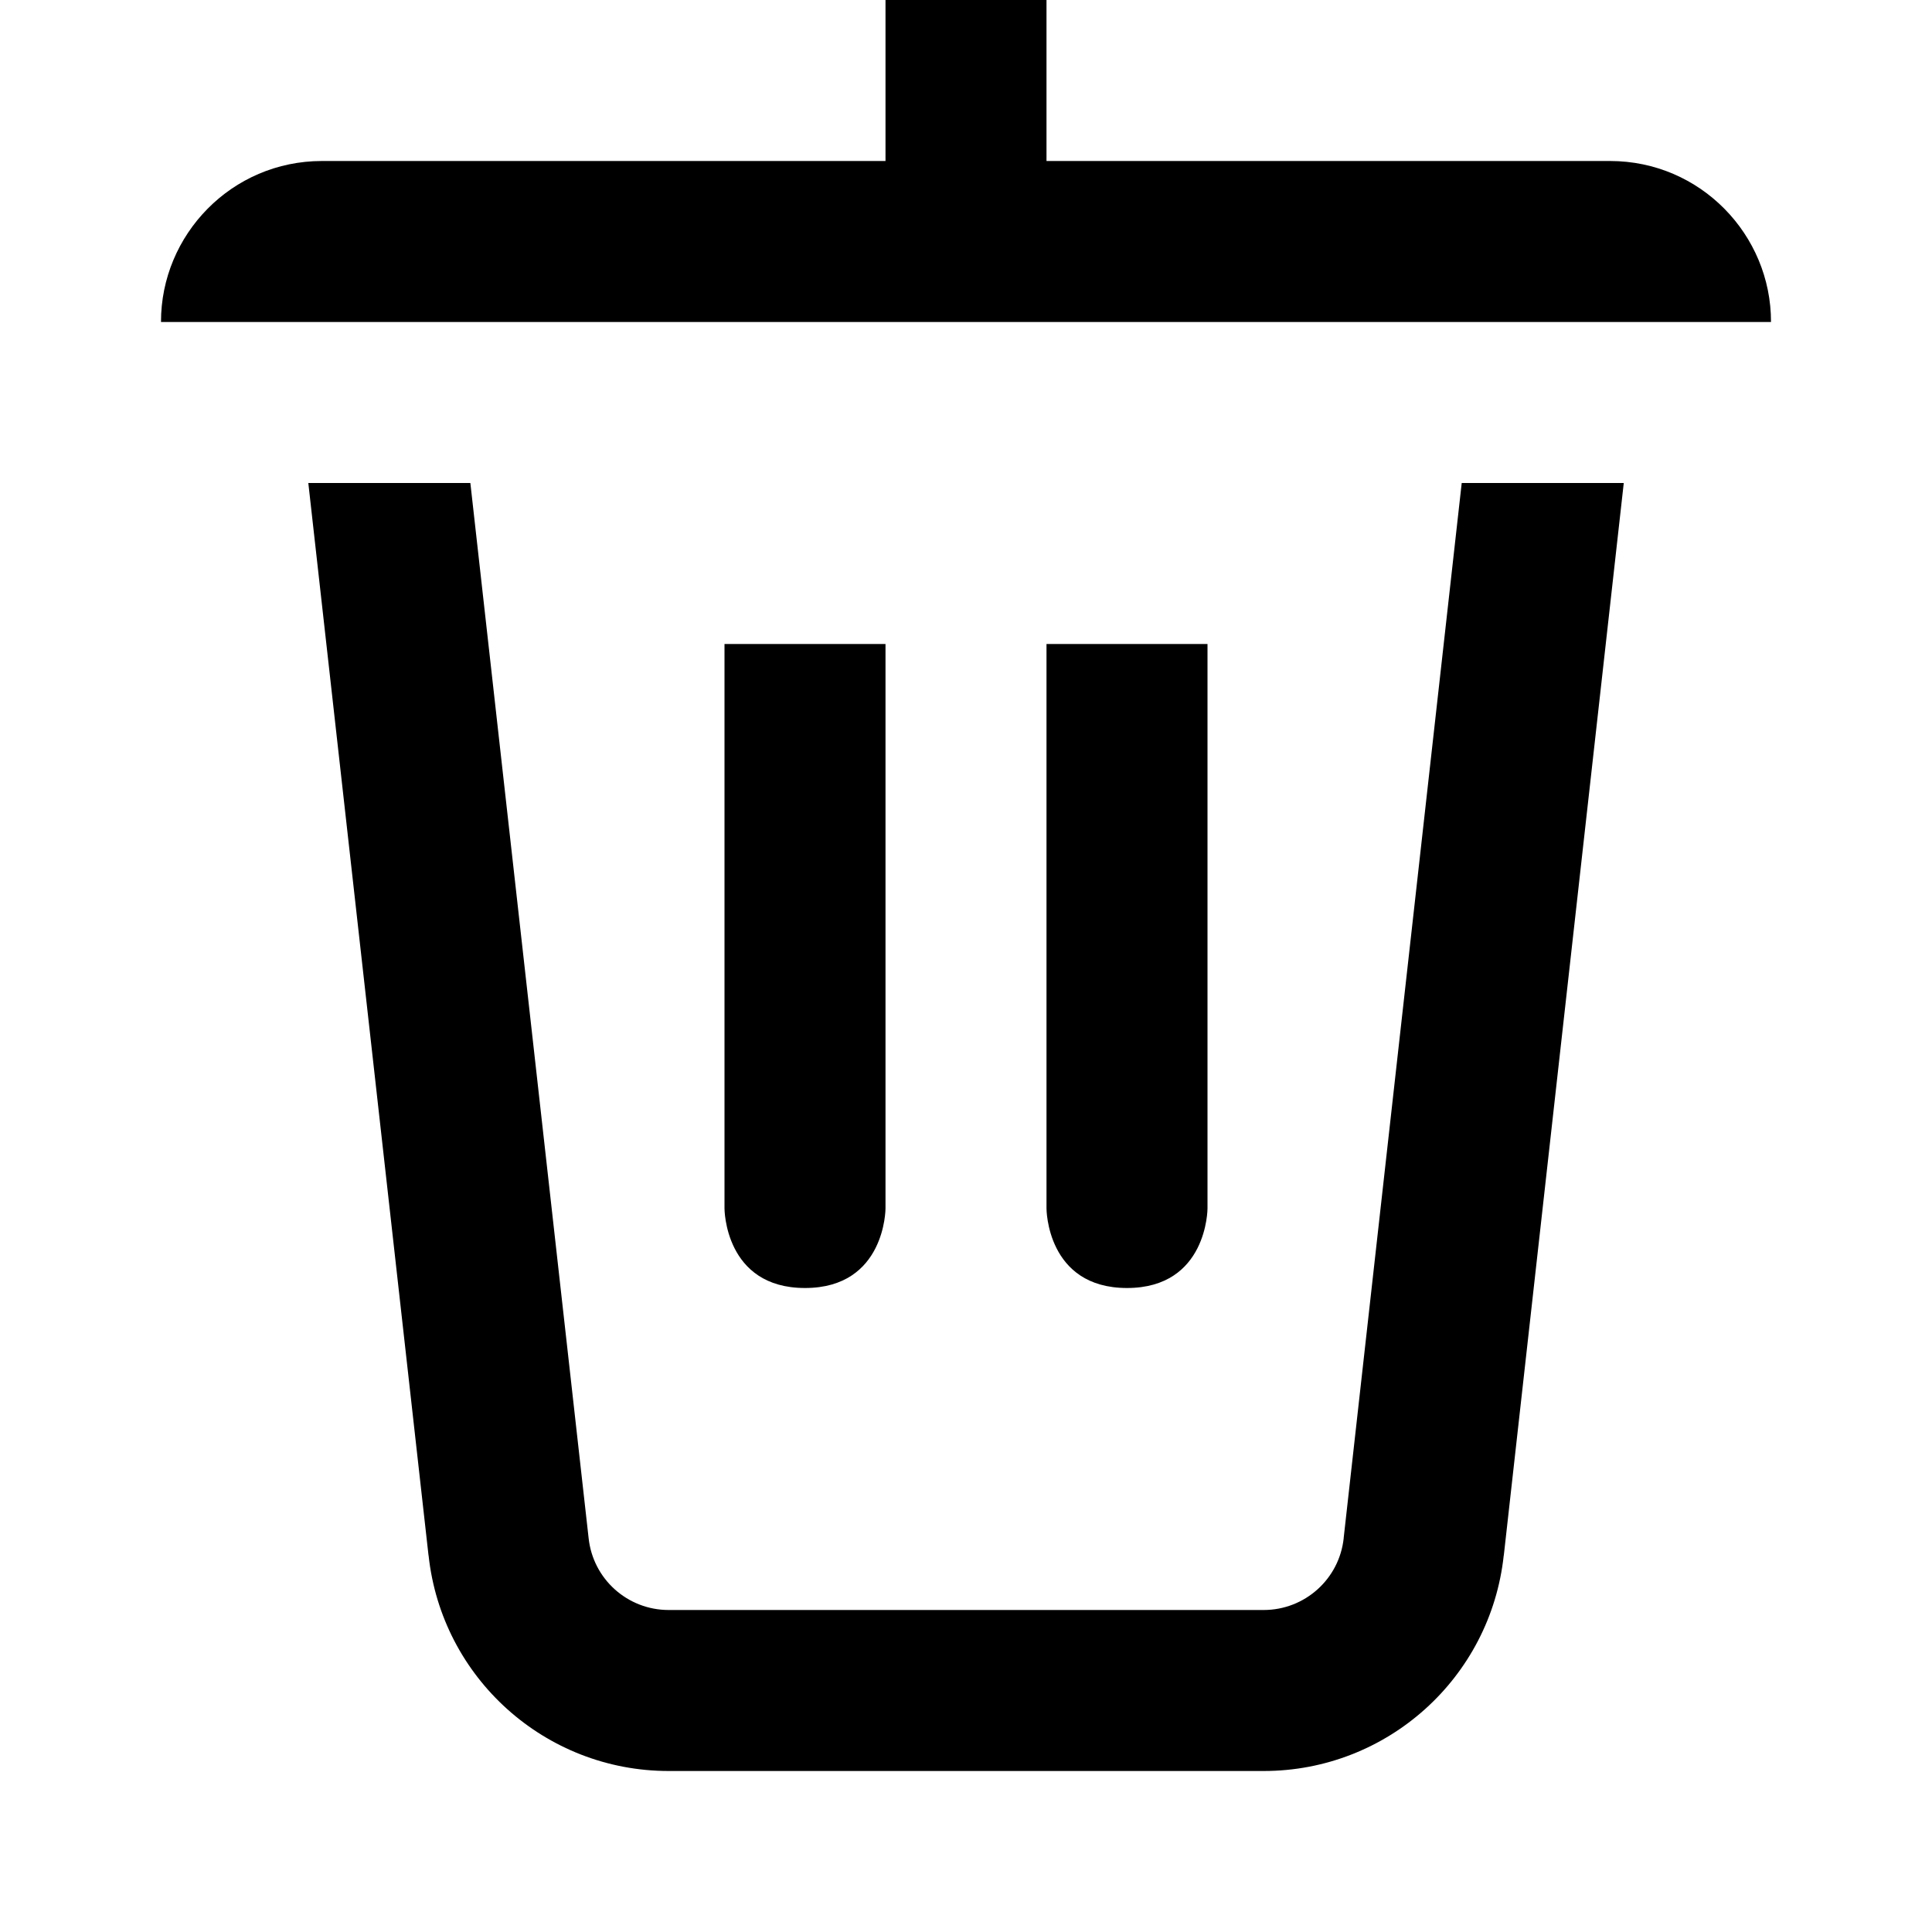 <svg xmlns="http://www.w3.org/2000/svg" width="24" height="24" viewBox="0 0 24 24" fill="none"><rect width="24" height="24" fill="none"/>
<path d="M13 2V0H11V2H4C2.877 2 1.998 2.917 2 4H22C22.002 2.917 21.123 2 20 2H13Z" fill="#000000"/>
<path d="M15 8H13V15.013C13 15.013 13 16 14 16C15 16 15 15.013 15 15.013V8Z" fill="#000000"/>
<path d="M9 8H11V15.013C11 15.013 11 16 10 16C9 16 9 15.013 9 15.013V8Z" fill="#000000"/>
<path d="M18.158 6H20.171L18.681 19.32L18.68 19.322C18.516 20.845 17.23 22 15.698 22H8.306C6.774 22 5.488 20.845 5.324 19.322L5.323 19.32L3.83 6H5.843L7.312 19.107C7.366 19.615 7.795 20 8.306 20H15.698C16.209 20 16.638 19.615 16.692 19.107L16.692 19.102L18.158 6Z" fill="#000000"/>
</svg>
